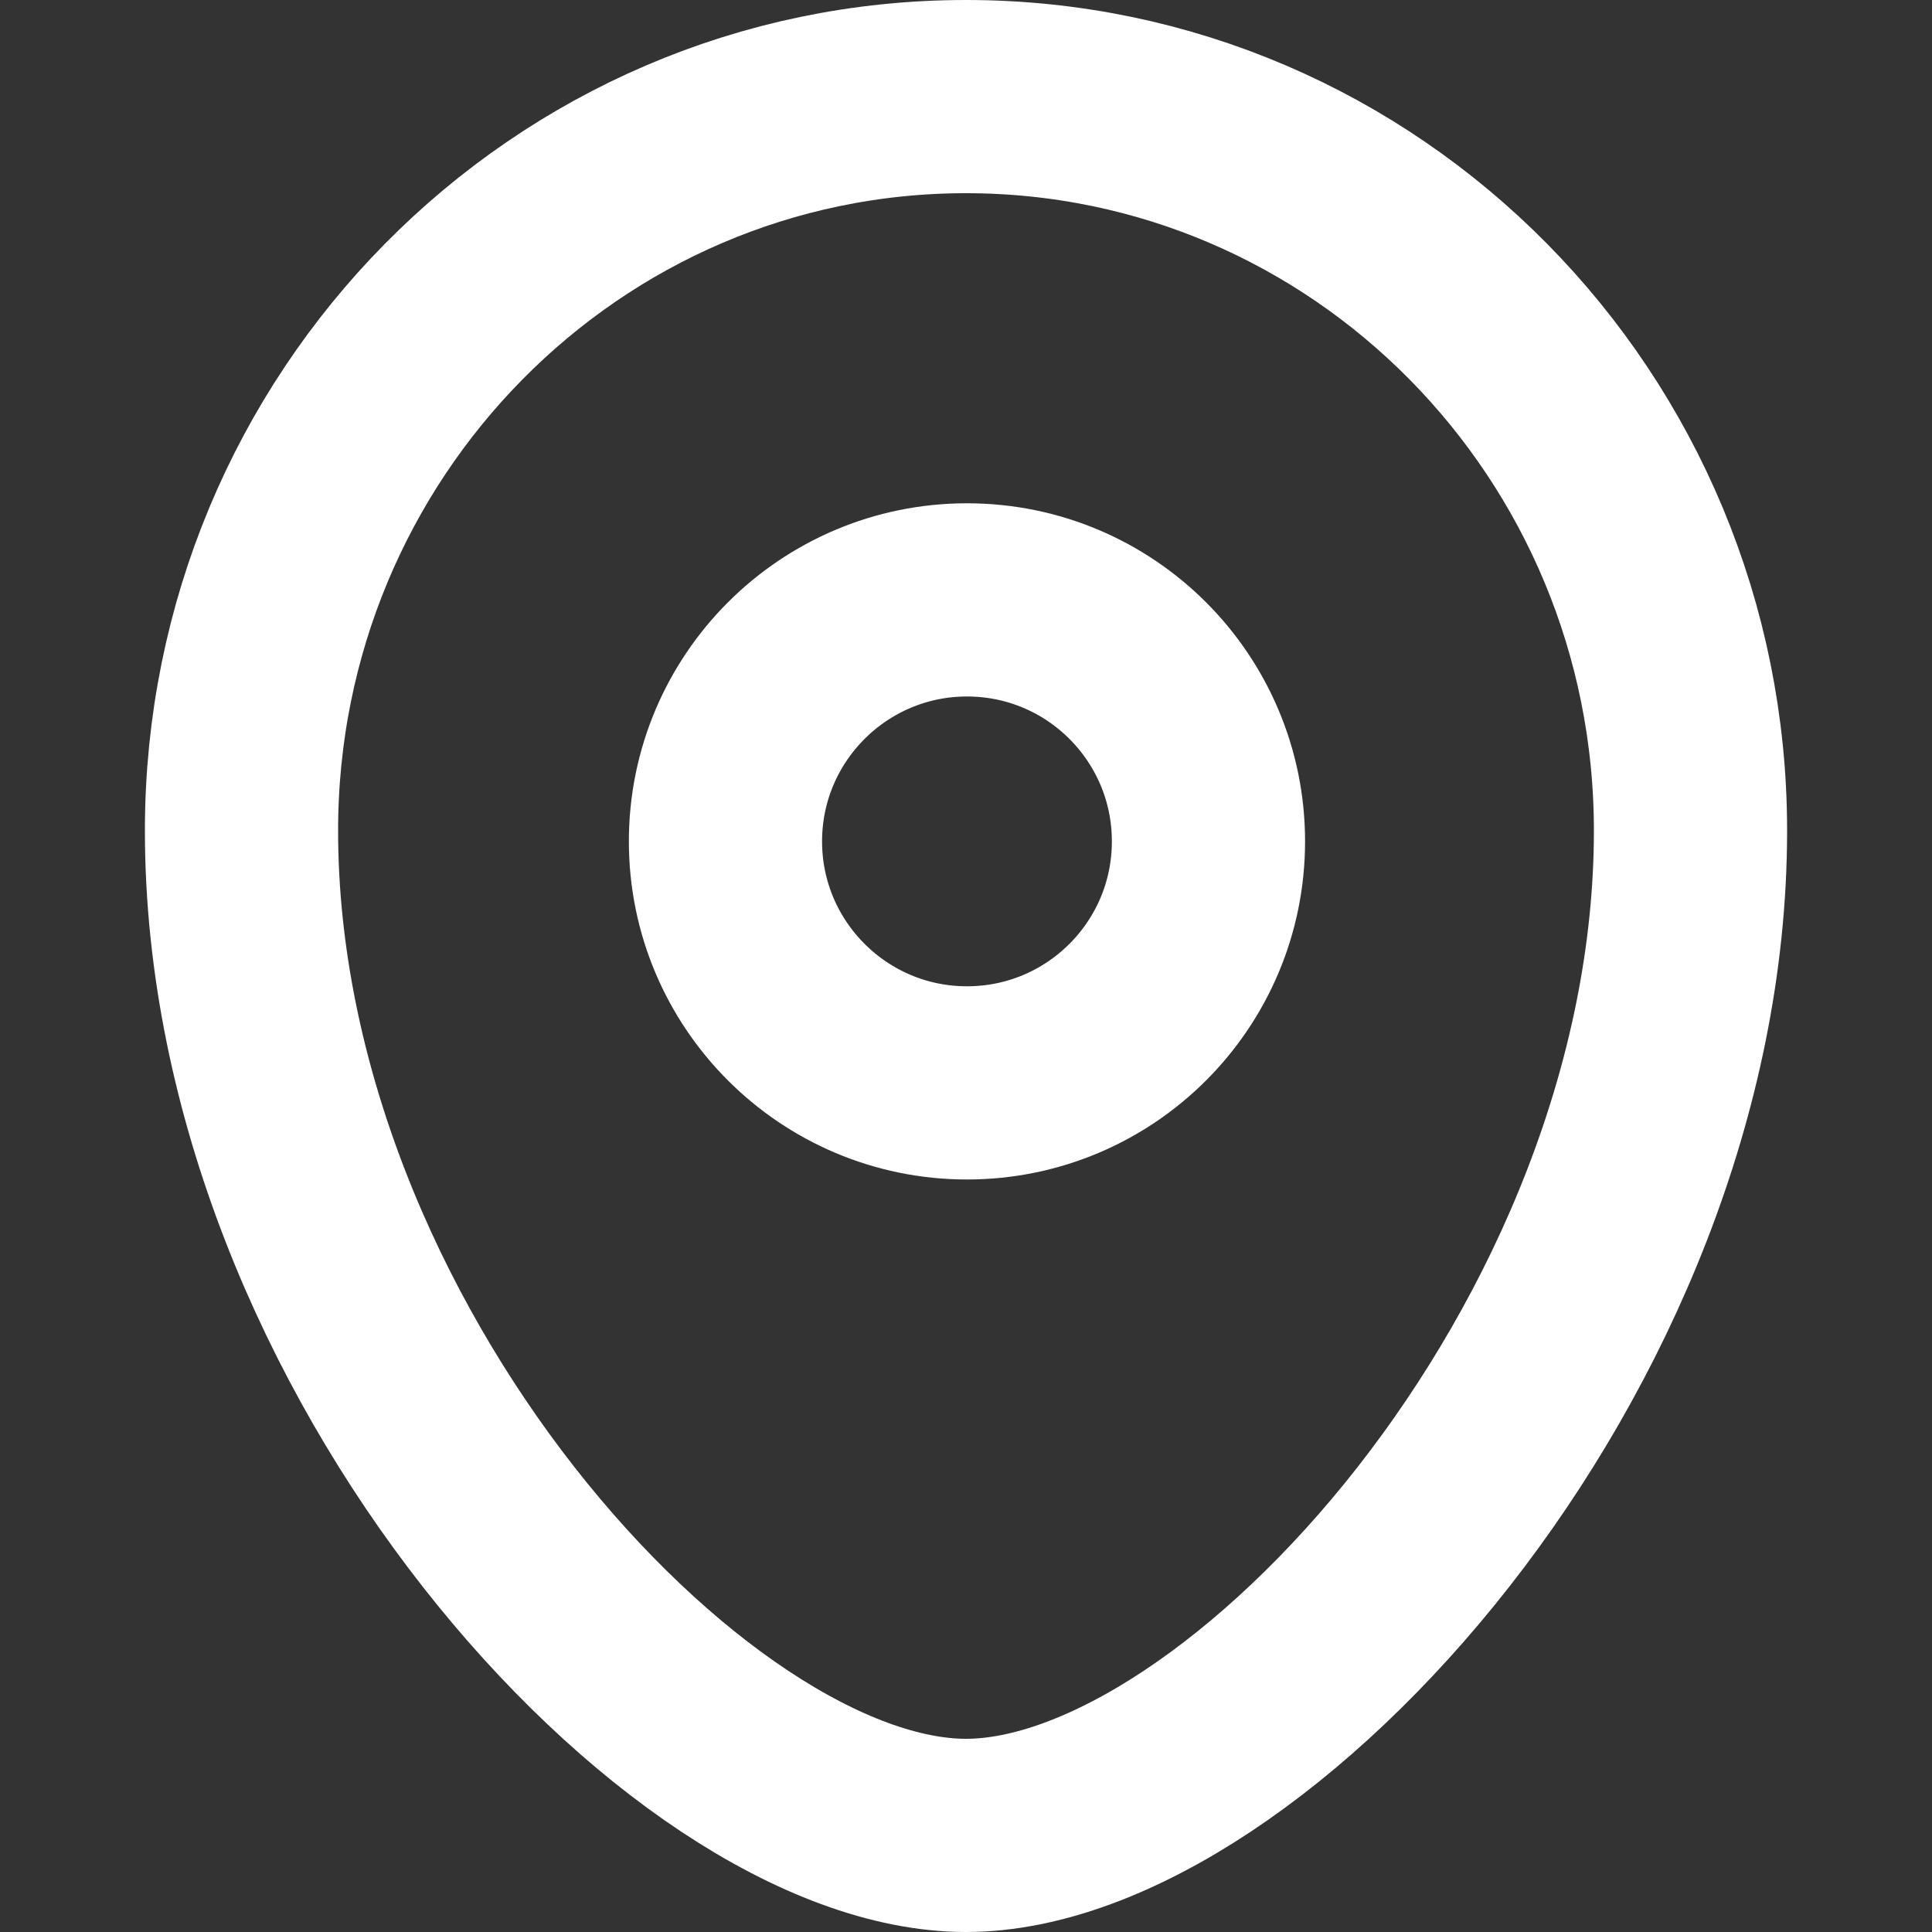 <svg width="10" height="10" viewBox="0 0 10 10" fill="none" xmlns="http://www.w3.org/2000/svg">
<rect x="0" y="0" width="10" height="10" fill="#333333" stroke="none"/>
<path fill-rule="evenodd" clip-rule="evenodd" d="M6.255 4.355C6.255 3.665 5.696 3.105 5.005 3.105C4.315 3.105 3.755 3.665 3.755 4.355C3.755 5.045 4.315 5.605 5.005 5.605C5.696 5.605 6.255 5.045 6.255 4.355Z" stroke="white" stroke-linecap="round" stroke-linejoin="round"/>
<path fill-rule="evenodd" clip-rule="evenodd" d="M5 9.5C3.551 9.5 1.25 6.979 1.25 4.299C1.25 2.201 2.929 0.5 5 0.5C7.071 0.5 8.75 2.201 8.75 4.299C8.75 6.979 6.449 9.5 5 9.5Z" stroke="white" stroke-linecap="round" stroke-linejoin="round"/>
</svg>
